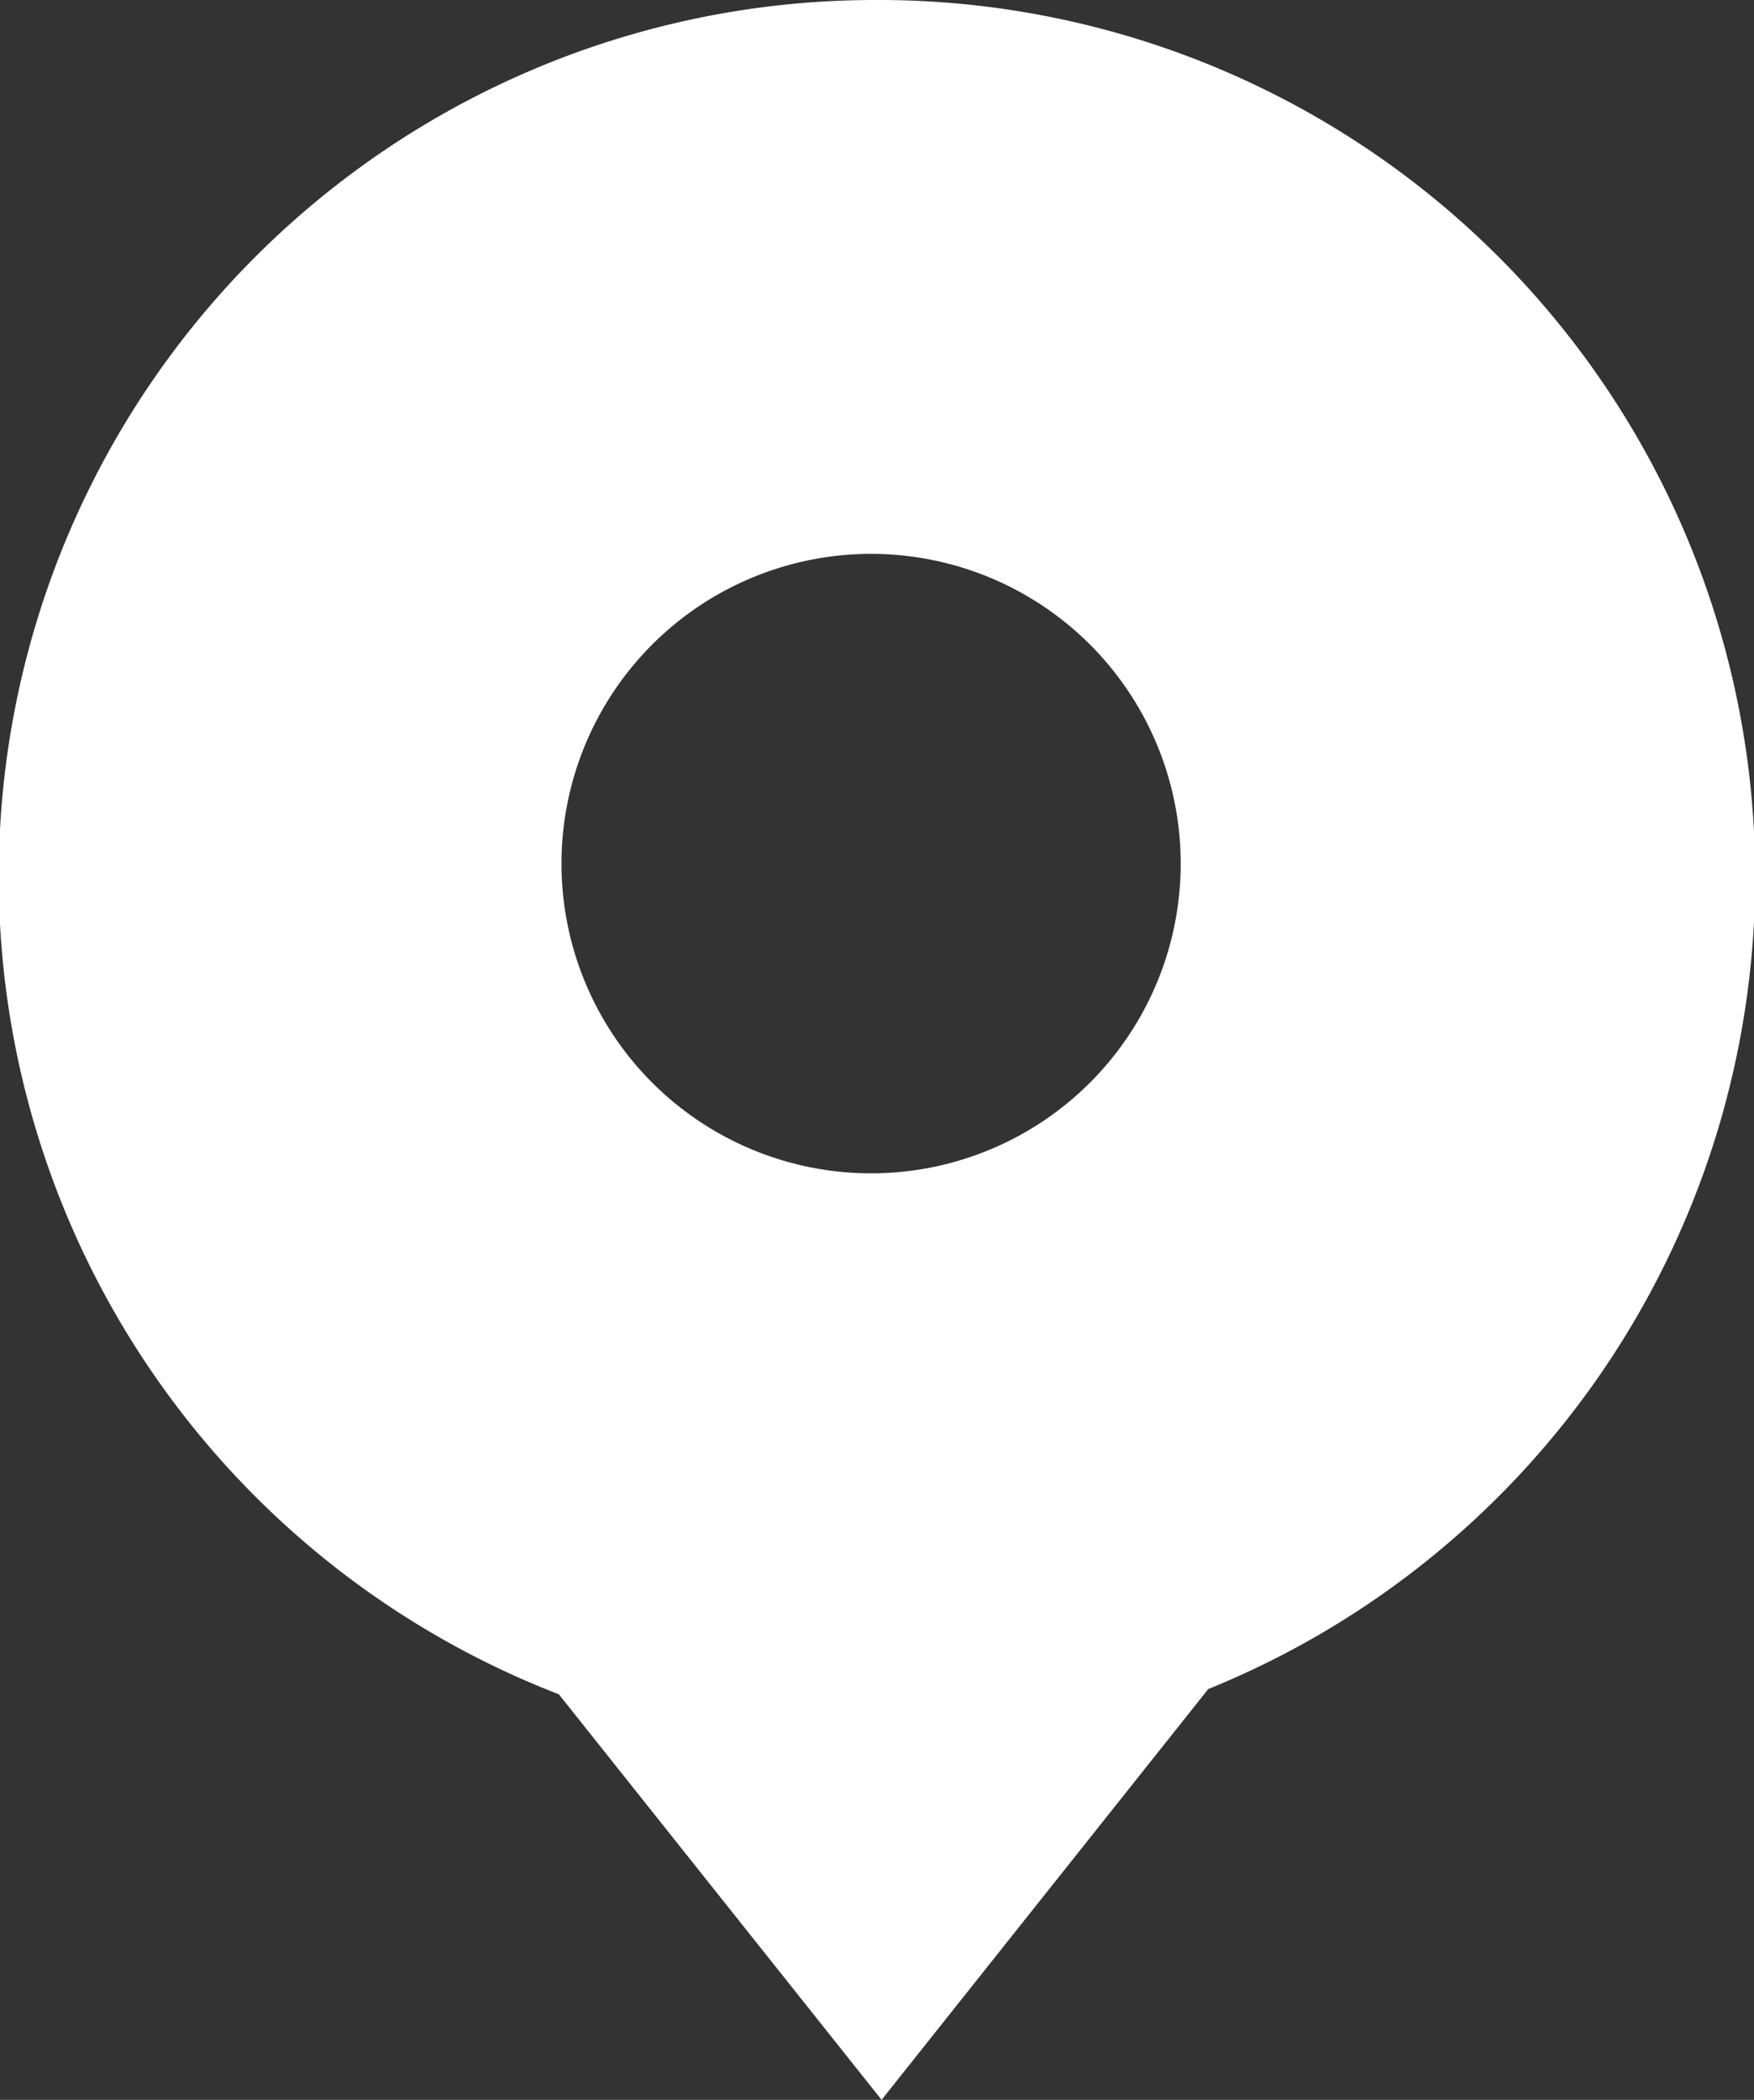 <svg xmlns="http://www.w3.org/2000/svg" viewBox="0 0 13.37 16"><rect x="0" y="0" width="13.37" height="16" fill="#333333" stroke="none"/><defs><style>.cls-1{fill:#FFF;}</style></defs><title>Recurso 1</title><g id="Capa_2" data-name="Capa 2"><g id="Capa_1-2" data-name="Capa 1"><path class="cls-1" d="M6.68,0A6.68,6.68,0,0,0,4.26,12.91L6.72,16l2.49-3.13A6.68,6.68,0,0,0,6.68,0Zm0,8.94A2.36,2.36,0,1,1,9,6.58,2.36,2.36,0,0,1,6.68,8.94Z"/></g></g></svg>